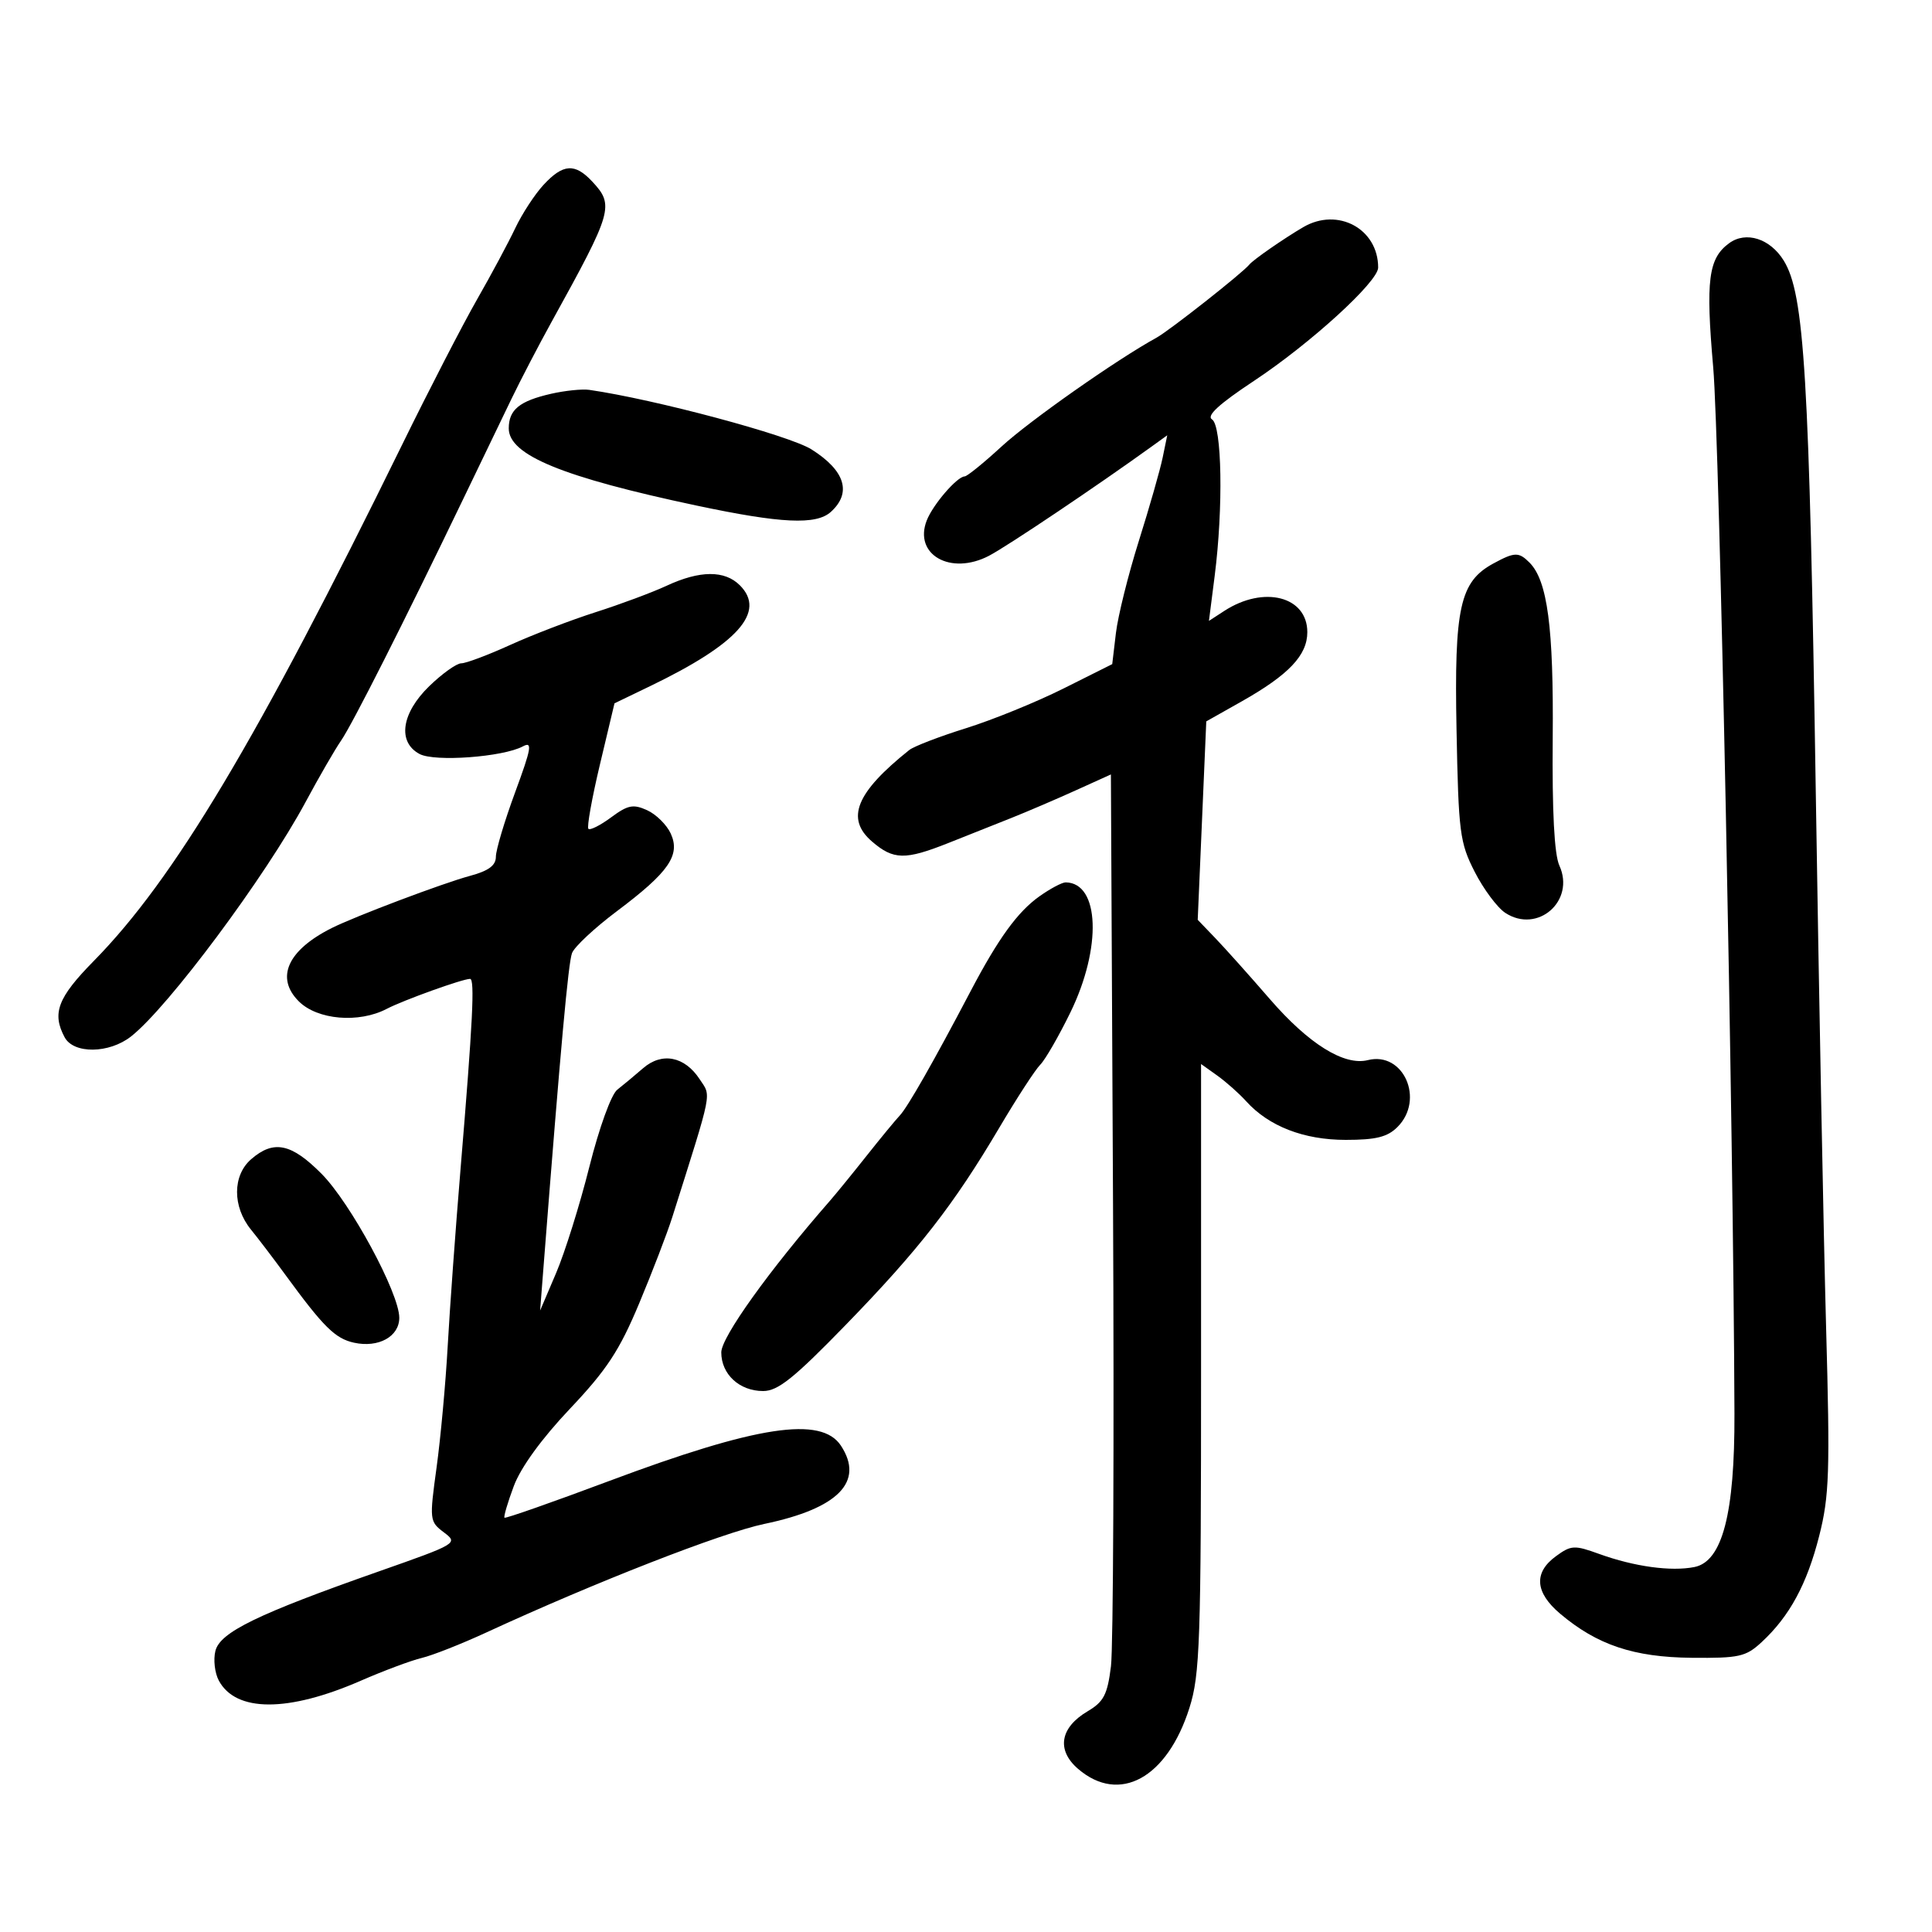 <svg xmlns="http://www.w3.org/2000/svg" width="300" height="300" viewBox="0 0 300 300" version="1.1">
	<path d="M 84.418 28.683 C 83.051 30.158, 81.066 33.196, 80.007 35.433 C 78.948 37.670, 76.279 42.650, 74.075 46.500 C 71.872 50.350, 66.649 60.475, 62.469 69 C 39.990 114.848, 27.028 136.552, 14.555 149.225 C 8.965 154.905, 8.038 157.334, 10.035 161.066 C 11.436 163.683, 16.948 163.615, 20.351 160.938 C 26.141 156.384, 41.247 136.089, 47.472 124.500 C 49.540 120.650, 52.011 116.375, 52.963 115 C 54.682 112.517, 62.695 96.666, 71.921 77.500 C 74.568 72, 77.929 65.025, 79.391 62 C 80.852 58.975, 83.663 53.575, 85.638 50 C 95.151 32.779, 95.409 31.890, 91.961 28.189 C 89.276 25.307, 87.435 25.428, 84.418 28.683 M 202.382 35.265 C 199.390 37.010, 194.593 40.338, 194 41.079 C 192.966 42.371, 181.592 51.333, 179.588 52.433 C 173.376 55.846, 159.854 65.343, 155.500 69.352 C 152.750 71.884, 150.180 73.966, 149.789 73.978 C 148.600 74.015, 144.865 78.354, 143.904 80.815 C 141.826 86.136, 147.629 89.416, 153.589 86.291 C 156.469 84.781, 170.392 75.428, 178.874 69.305 L 181.249 67.591 180.539 71.045 C 180.149 72.945, 178.484 78.775, 176.838 84 C 175.193 89.225, 173.590 95.666, 173.277 98.313 L 172.707 103.125 165.103 106.930 C 160.921 109.022, 154.125 111.788, 150 113.076 C 145.875 114.365, 141.913 115.887, 141.195 116.459 C 132.918 123.061, 131.267 127.113, 135.404 130.671 C 138.735 133.536, 140.536 133.573, 147.239 130.911 C 150.133 129.763, 154.525 128.016, 157 127.030 C 159.475 126.043, 163.975 124.116, 167 122.746 L 172.500 120.255 172.830 186.878 C 173.011 223.520, 172.867 255.856, 172.510 258.735 C 171.962 263.145, 171.392 264.246, 168.889 265.725 C 164.594 268.262, 164.014 271.755, 167.404 274.671 C 173.813 280.184, 181.233 276.122, 184.692 265.207 C 186.330 260.037, 186.500 255.065, 186.500 212.360 L 186.500 165.221 189 167.002 C 190.375 167.982, 192.400 169.781, 193.500 170.998 C 197.014 174.889, 202.452 177, 208.960 177 C 213.667 177, 215.442 176.558, 217 175 C 221.261 170.739, 217.934 163.225, 212.401 164.614 C 208.726 165.537, 203.217 162.107, 197.188 155.144 C 194.060 151.531, 190.258 147.282, 188.741 145.701 L 185.981 142.828 186.646 127.422 L 187.310 112.016 192.779 108.930 C 200.115 104.790, 203 101.749, 203 98.160 C 203 92.602, 196.249 90.874, 190.111 94.860 L 187.723 96.412 188.611 89.456 C 189.967 78.848, 189.750 66.079, 188.199 65.122 C 187.297 64.565, 189.293 62.734, 194.699 59.155 C 203.485 53.339, 214 43.747, 214 41.548 C 214 35.530, 207.736 32.142, 202.382 35.265 M 268.498 37.765 C 265.271 40.133, 264.841 43.492, 266.028 57.070 C 266.999 68.176, 269.170 175.159, 269.325 219.500 C 269.379 235.041, 267.445 242.461, 263.113 243.327 C 259.491 244.052, 253.770 243.266, 248.328 241.298 C 244.462 239.899, 243.971 239.924, 241.610 241.644 C 238.123 244.185, 238.345 247.268, 242.250 250.569 C 247.992 255.423, 253.681 257.332, 262.667 257.420 C 270.049 257.492, 271.093 257.260, 273.536 255 C 277.876 250.986, 280.584 245.992, 282.483 238.500 C 284.058 232.288, 284.179 228.630, 283.553 206 C 283.166 191.975, 282.446 154.625, 281.953 123 C 280.944 58.175, 280.189 45.659, 276.972 40.455 C 274.861 37.040, 271.111 35.849, 268.498 37.765 M 85.578 61.145 C 80.660 62.267, 79 63.625, 79 66.524 C 79 70.663, 87.339 74.089, 108.152 78.502 C 121.305 81.291, 126.738 81.547, 129.015 79.486 C 132.298 76.515, 131.227 73.065, 126 69.777 C 122.515 67.586, 101.639 61.995, 91.500 60.538 C 90.400 60.380, 87.735 60.653, 85.578 61.145 M 231.881 87.503 C 226.686 90.326, 225.802 94.324, 226.169 113.323 C 226.477 129.317, 226.672 130.837, 228.996 135.388 C 230.369 138.077, 232.504 140.939, 233.739 141.749 C 238.759 145.038, 244.639 139.894, 242.138 134.403 C 241.352 132.678, 241.005 126.037, 241.105 114.653 C 241.257 97.421, 240.295 90.152, 237.492 87.350 C 235.831 85.688, 235.189 85.706, 231.881 87.503 M 103.500 90.960 C 101.300 91.984, 96.350 93.827, 92.500 95.057 C 88.650 96.286, 82.676 98.577, 79.225 100.146 C 75.774 101.716, 72.355 103, 71.628 103 C 70.902 103, 68.663 104.597, 66.653 106.548 C 62.327 110.750, 61.685 115.226, 65.145 117.078 C 67.491 118.333, 78.094 117.555, 81.186 115.901 C 82.708 115.086, 82.533 116.131, 79.985 123.041 C 78.343 127.494, 77 131.988, 77 133.030 C 77 134.397, 75.872 135.227, 72.937 136.017 C 68.785 137.135, 55.103 142.301, 51.500 144.112 C 44.652 147.553, 42.733 151.824, 46.392 155.483 C 49.281 158.372, 55.708 158.923, 60.055 156.654 C 62.645 155.303, 71.825 152, 72.992 152 C 73.748 152, 73.415 158.652, 71.515 181.500 C 70.737 190.850, 69.839 203.225, 69.520 209 C 69.200 214.775, 68.423 223.263, 67.792 227.862 C 66.670 236.036, 66.696 236.262, 68.921 237.941 C 71.169 239.636, 71.043 239.712, 58.849 243.998 C 39.969 250.634, 34.176 253.451, 33.448 256.350 C 33.108 257.705, 33.346 259.777, 33.976 260.955 C 36.619 265.893, 44.729 265.907, 56 260.991 C 59.575 259.432, 63.850 257.835, 65.500 257.442 C 67.150 257.049, 71.650 255.274, 75.500 253.497 C 92.391 245.702, 112.102 238.005, 118.704 236.629 C 130.164 234.239, 134.243 230.073, 130.587 224.493 C 127.541 219.844, 117.558 221.364, 94.555 229.980 C 85.788 233.263, 78.490 235.823, 78.336 235.669 C 78.182 235.516, 78.831 233.310, 79.778 230.769 C 80.860 227.865, 84.101 223.399, 88.500 218.751 C 94.212 212.716, 96.187 209.711, 99.235 202.427 C 101.289 197.517, 103.610 191.475, 104.392 189 C 110.748 168.882, 110.457 170.347, 108.647 167.584 C 106.312 164.020, 102.781 163.335, 99.853 165.877 C 98.559 167, 96.757 168.500, 95.849 169.210 C 94.913 169.941, 93.035 175.130, 91.514 181.183 C 90.039 187.059, 87.715 194.484, 86.350 197.683 L 83.869 203.500 84.415 196.500 C 87.082 162.331, 88.247 149.513, 88.824 147.992 C 89.196 147.012, 92.341 144.078, 95.814 141.472 C 103.849 135.443, 105.684 132.797, 104.157 129.444 C 103.537 128.084, 101.887 126.450, 100.492 125.814 C 98.331 124.830, 97.500 124.993, 94.898 126.917 C 93.218 128.160, 91.629 128.962, 91.367 128.700 C 91.105 128.439, 91.910 123.947, 93.154 118.718 L 95.418 109.212 100.959 106.539 C 114.597 99.961, 119.005 95.005, 114.884 90.884 C 112.529 88.529, 108.671 88.555, 103.500 90.960 M 161.403 139.180 C 158.003 141.596, 155.006 145.732, 150.667 154 C 145.028 164.743, 140.942 171.916, 139.730 173.200 C 139.053 173.917, 136.719 176.752, 134.541 179.501 C 132.364 182.251, 129.796 185.400, 128.835 186.500 C 119.445 197.244, 112 207.636, 112 209.996 C 112 213.397, 114.818 216, 118.501 216 C 120.792 216, 123.277 214.010, 131.306 205.750 C 142.641 194.089, 148.087 187.097, 155.165 175.120 C 157.889 170.511, 160.752 166.106, 161.526 165.331 C 162.301 164.556, 164.408 160.902, 166.209 157.211 C 171.114 147.159, 170.753 137.095, 165.486 137.015 C 164.928 137.007, 163.091 137.981, 161.403 139.180 M 39.001 179.999 C 36.092 182.522, 36.078 187.376, 38.969 190.929 C 40.120 192.343, 42.510 195.484, 44.281 197.909 C 50.233 206.060, 52.040 207.850, 54.968 208.493 C 58.766 209.327, 62 207.548, 62 204.623 C 62 200.804, 54.431 186.791, 49.915 182.250 C 45.225 177.534, 42.493 176.971, 39.001 179.999" stroke="none" fill="black" fill-rule="evenodd"/>
</svg>